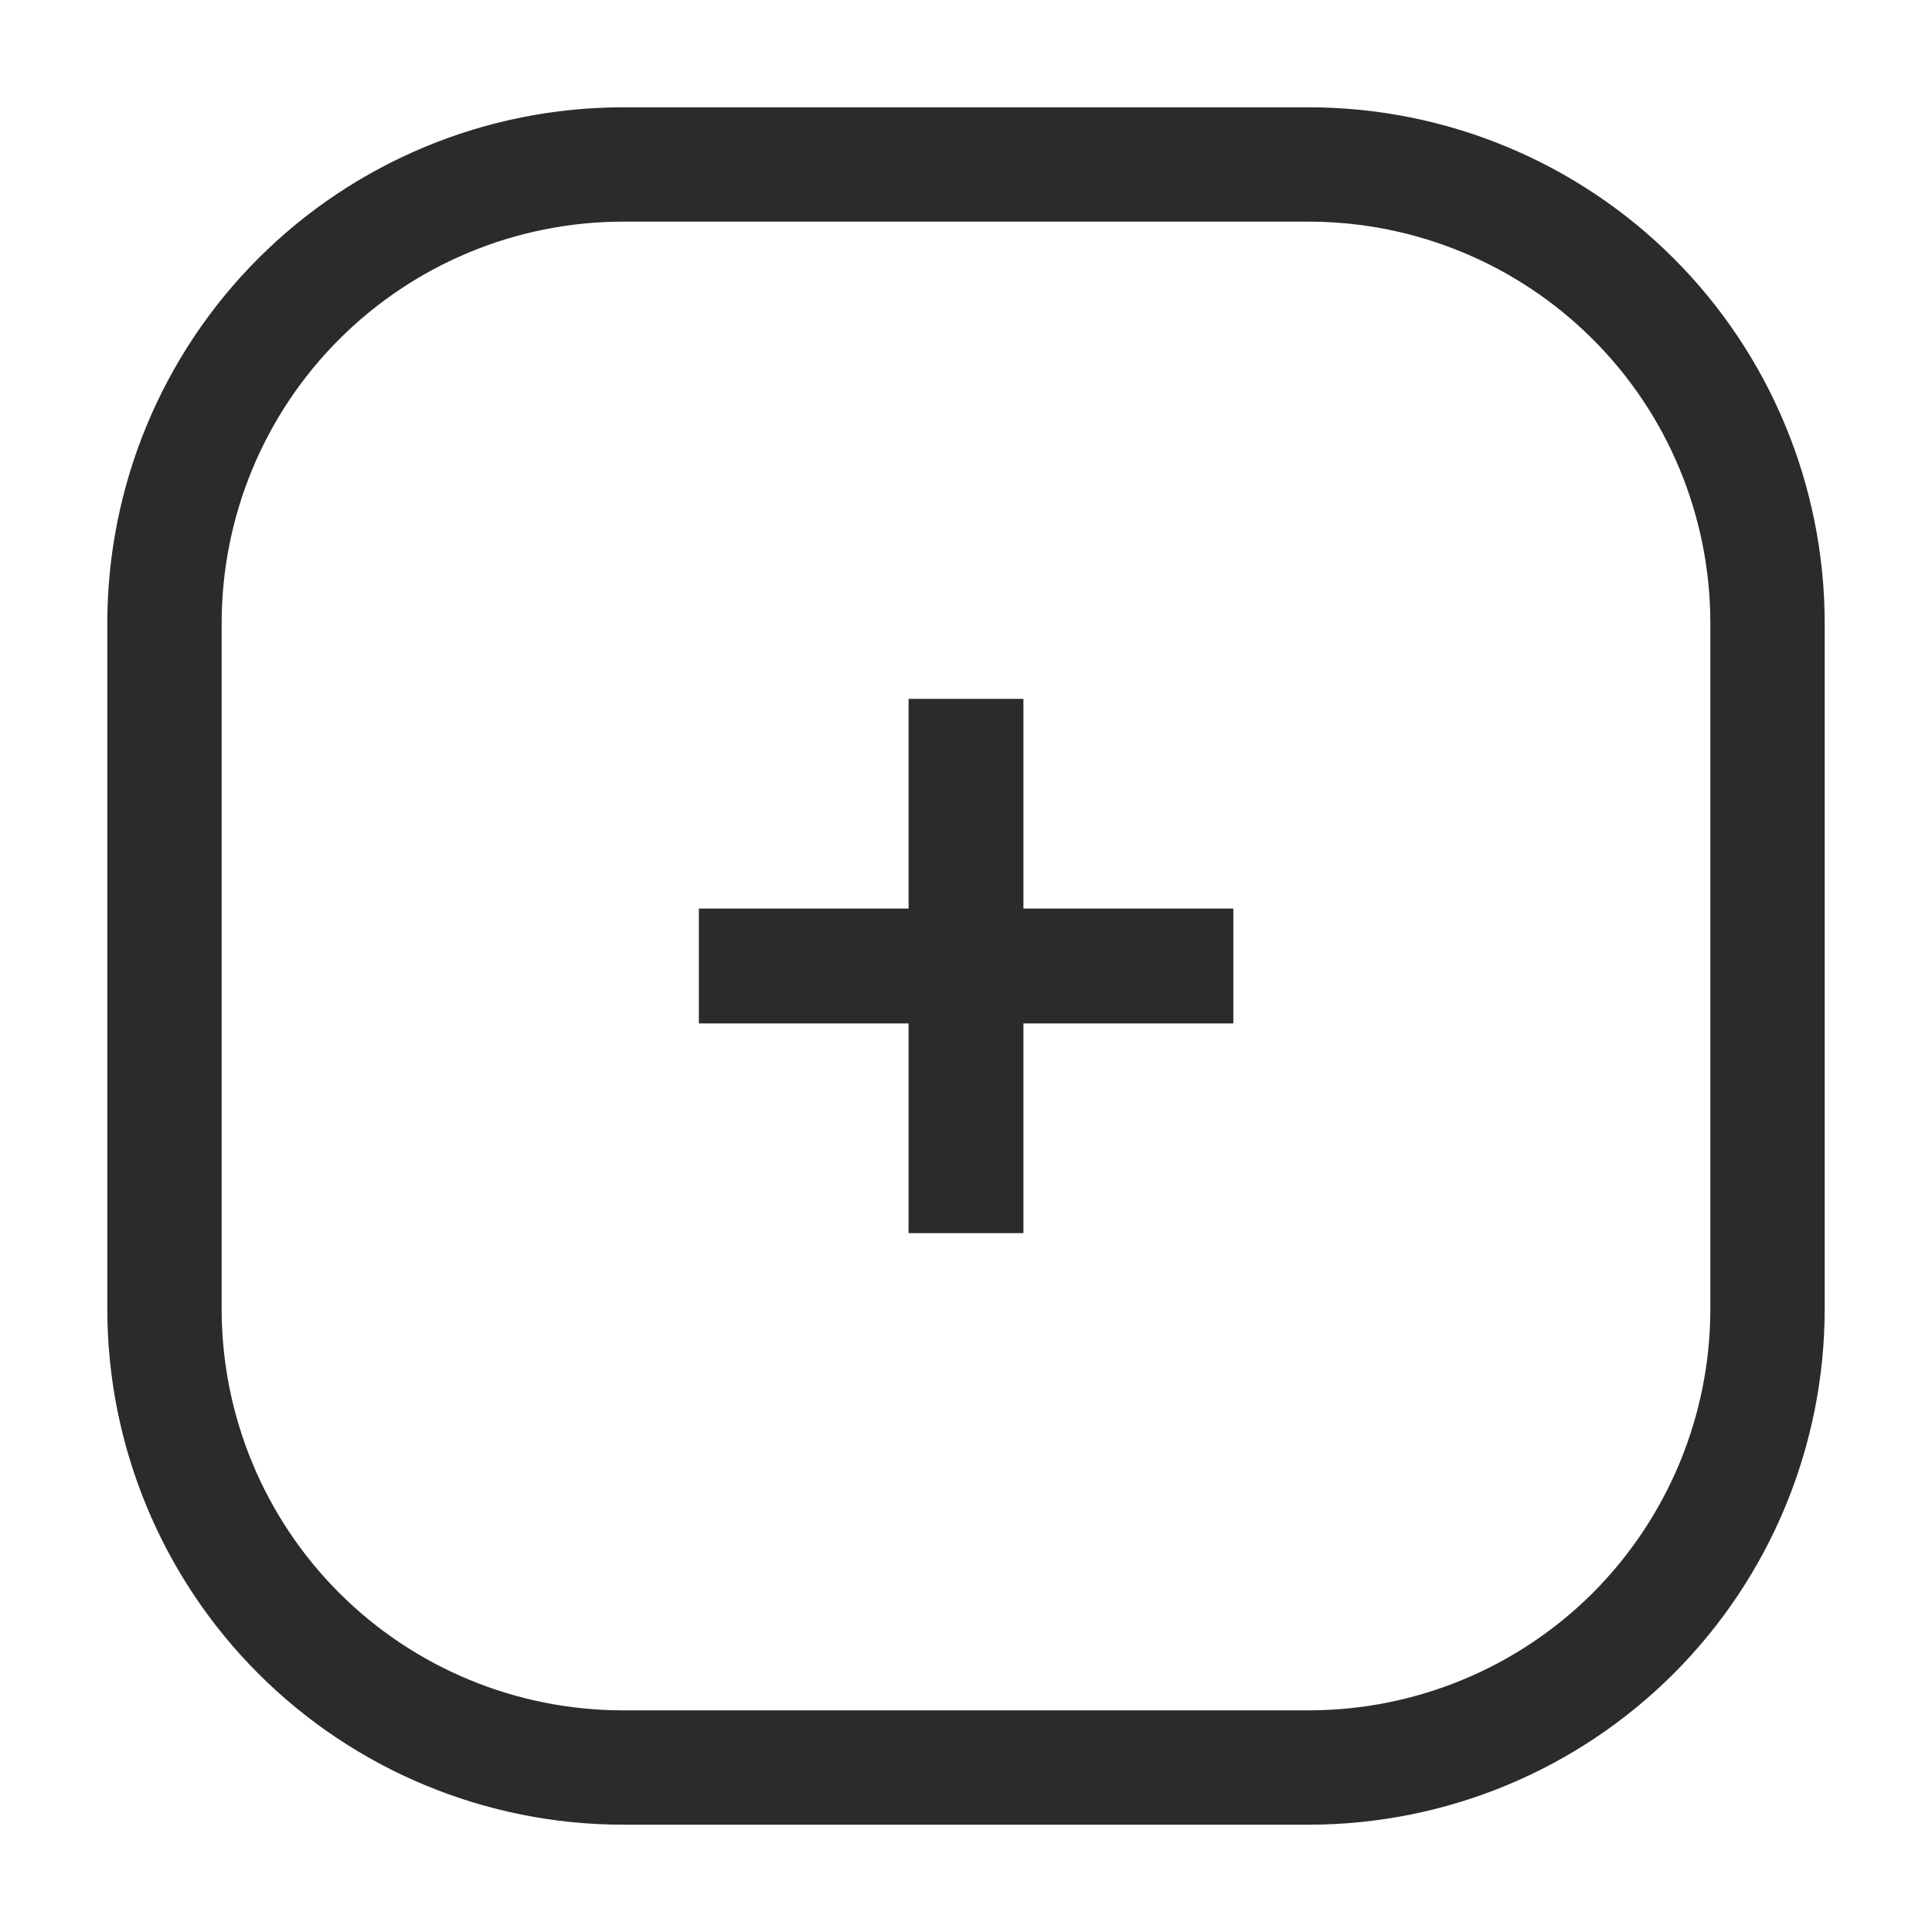 <svg width="11" height="11" viewBox="0 0 11 11" fill="none" xmlns="http://www.w3.org/2000/svg">
	<path d="M5.827 3.979H5.173V5.173H3.979V5.827H5.173V7.021H5.827V5.827H7.022V5.173H5.827V3.979Z" fill="#2B2B2B" />
	<path d="M7.455 0.611H3.544C2.767 0.612 2.021 0.921 1.471 1.471C0.921 2.021 0.612 2.767 0.611 3.545V7.456C0.612 8.233 0.921 8.979 1.471 9.529C2.021 10.079 2.767 10.388 3.544 10.389H7.455C8.233 10.388 8.979 10.079 9.529 9.529C10.079 8.979 10.388 8.233 10.389 7.456V3.545C10.388 2.767 10.079 2.021 9.529 1.471C8.979 0.921 8.233 0.612 7.455 0.611ZM9.738 7.456C9.737 8.061 9.496 8.641 9.069 9.069C8.641 9.497 8.06 9.737 7.455 9.738H3.544C2.939 9.737 2.359 9.497 1.931 9.069C1.503 8.641 1.263 8.061 1.262 7.456V3.545C1.263 2.94 1.503 2.36 1.931 1.932C2.359 1.504 2.939 1.263 3.544 1.262H7.455C8.06 1.263 8.641 1.504 9.069 1.932C9.497 2.359 9.737 2.94 9.738 3.545V7.456Z" fill="#2B2B2B" />
</svg>
